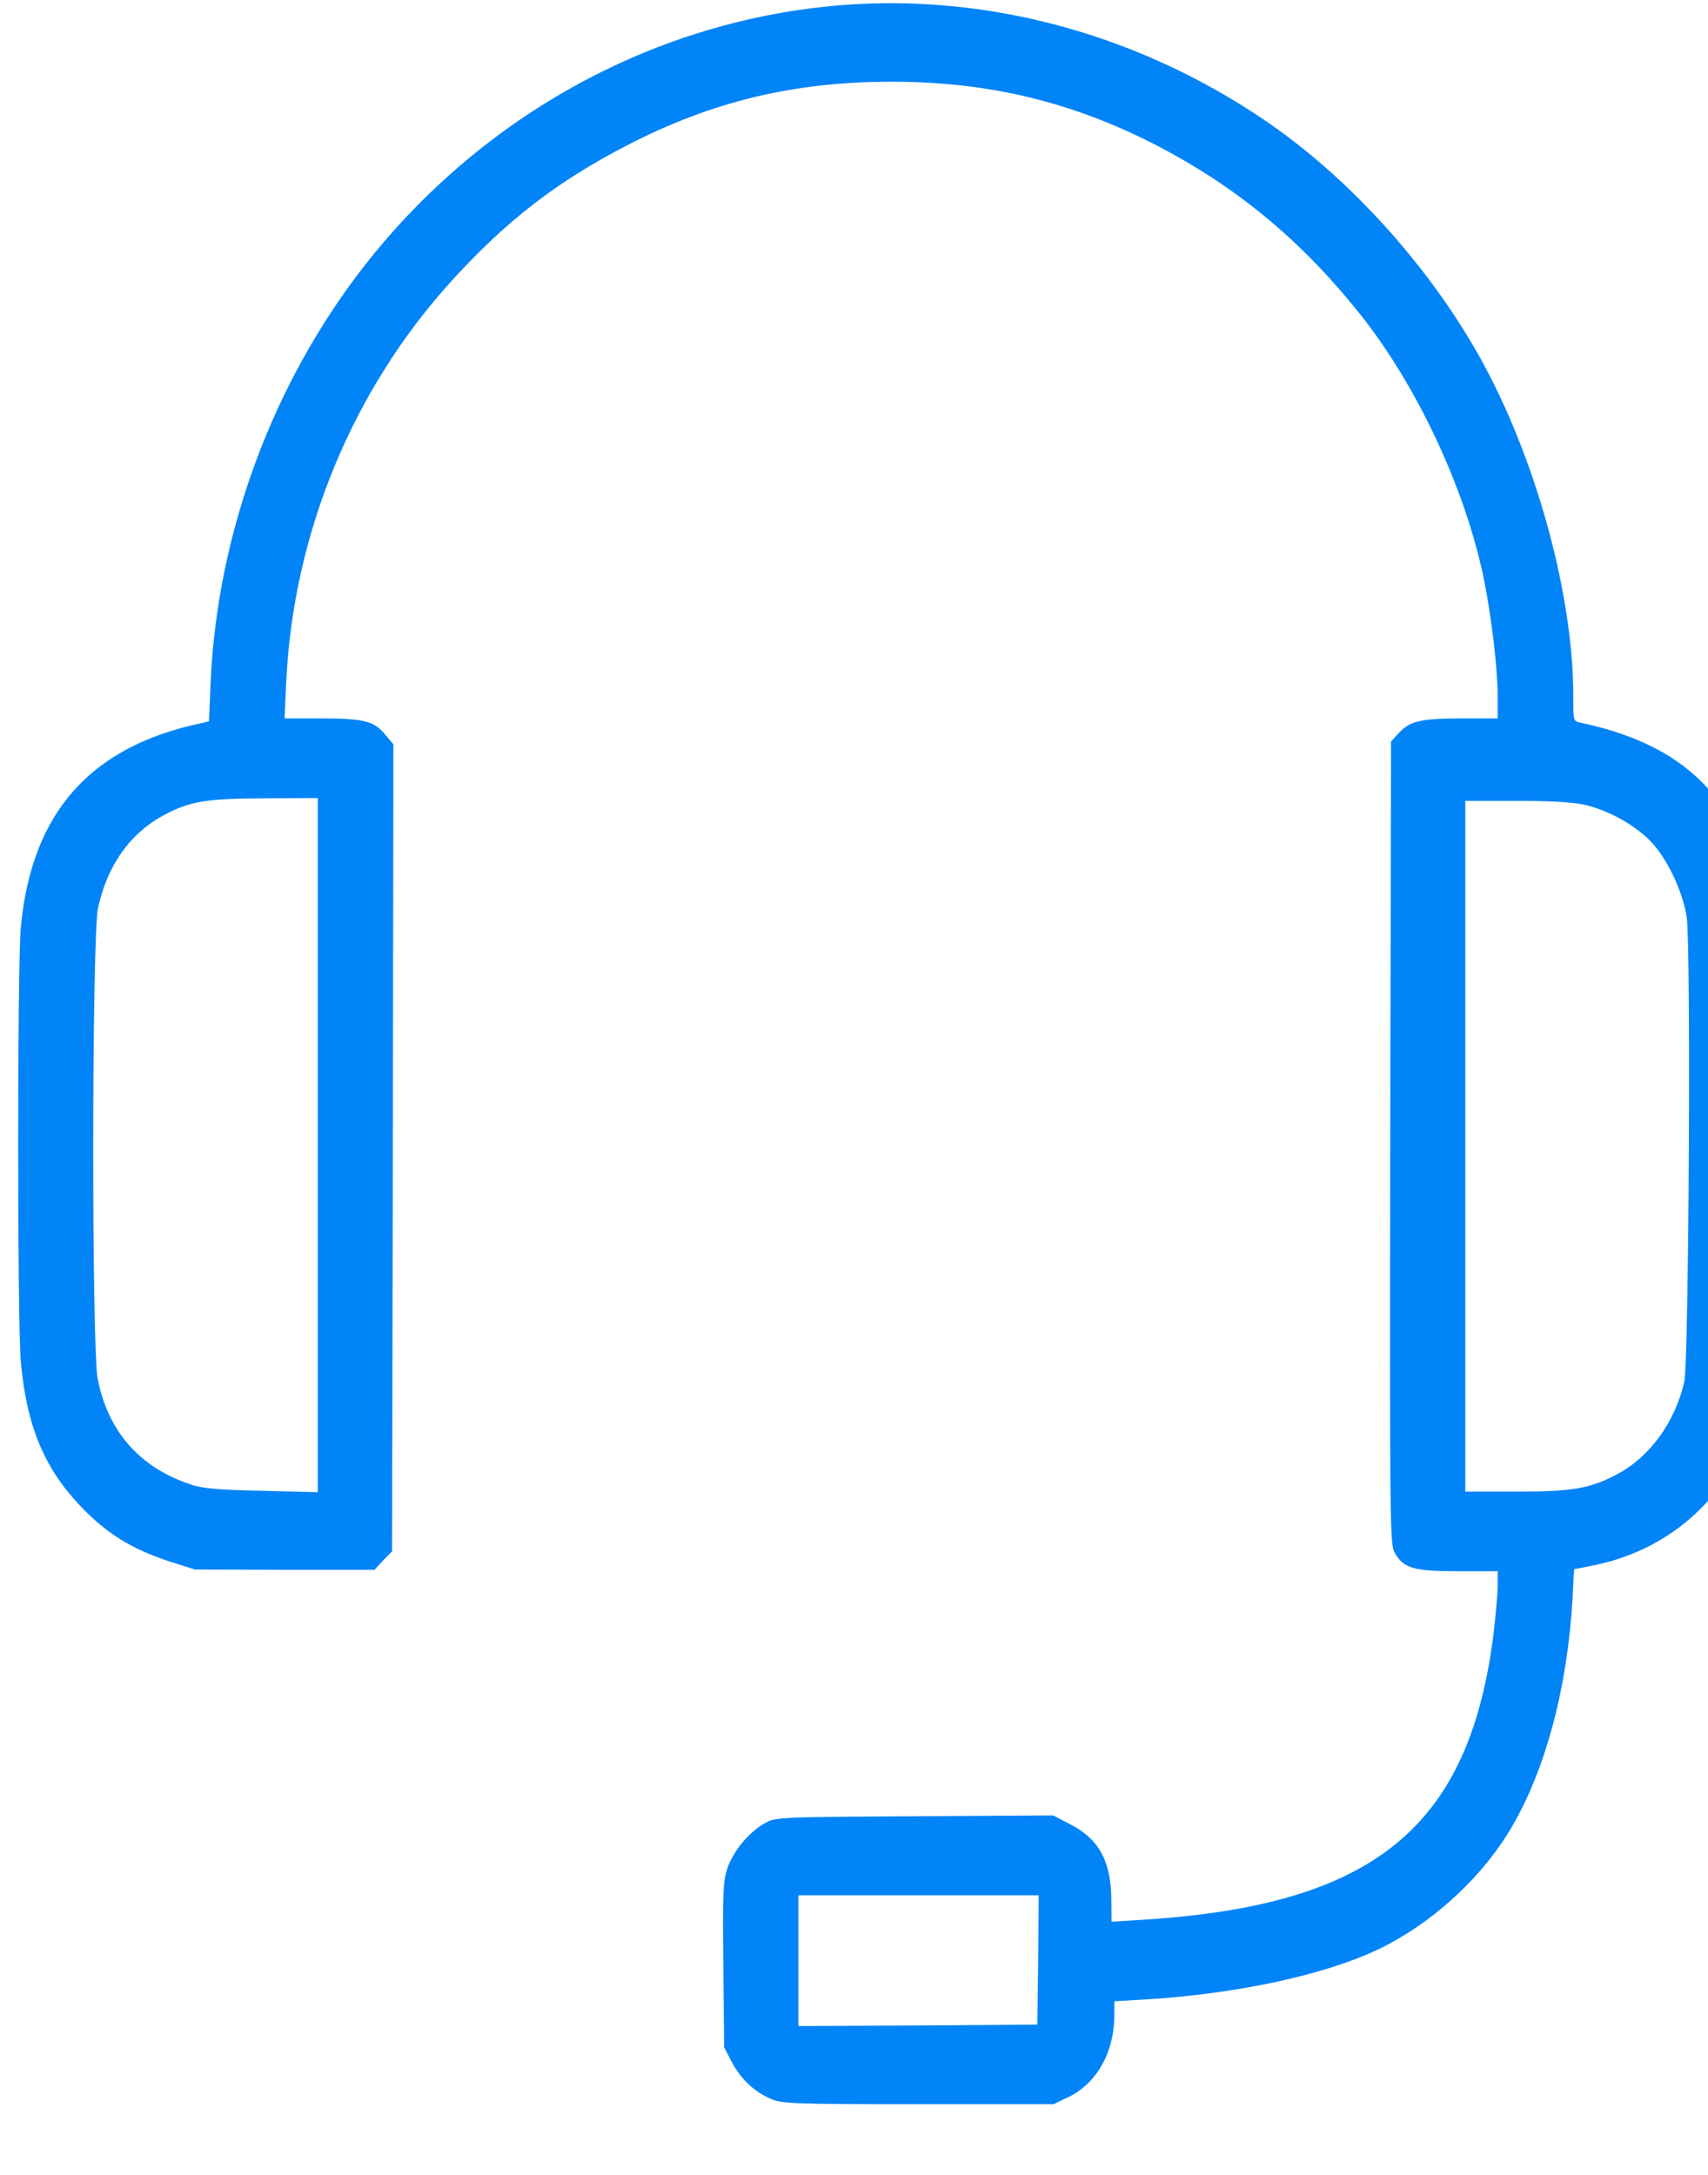 <?xml version="1.0" encoding="utf-8"?>
<svg viewBox="374.88 -103.383 120.194 153.017" xmlns="http://www.w3.org/2000/svg" xmlns:bx="https://boxy-svg.com">
  <g transform="matrix(0.019, -0, 0, -0.02, 366.084, 49.567)" fill="#000000" stroke="none" style="" bx:origin="-2.176964 2.363605">
    <path d="M3588 7630 c-691 -50 -1336 -384 -1775 -917 -341 -415 -545 -940 -570 -1466 l-6 -137 -26 -6 c-414 -82 -632 -316 -671 -720 -13 -133 -13 -1390 0 -1526 21 -225 86 -374 220 -508 98 -98 190 -152 335 -197 l90 -27 332 -1 333 0 32 33 33 32 3 1420 2 1419 -31 35 c-41 47 -78 56 -238 56 l-134 0 6 128 c26 524 246 1030 617 1416 201 209 388 346 645 472 315 155 619 224 980 224 360 0 669 -71 982 -224 297 -147 534 -333 751 -591 213 -253 392 -617 461 -935 28 -132 51 -316 51 -411 l0 -79 -132 0 c-154 0 -193 -9 -234 -51 l-29 -30 -3 -1412 c-2 -1368 -1 -1413 17 -1443 33 -54 71 -64 235 -64 l146 0 0 -49 c0 -28 -7 -103 -15 -168 -89 -684 -443 -958 -1297 -1009 l-118 -7 -1 79 c-1 133 -46 212 -151 263 l-64 32 -514 -3 c-506 -3 -516 -3 -555 -25 -59 -31 -119 -101 -139 -161 -15 -44 -17 -89 -14 -339 l3 -288 29 -53 c34 -60 83 -104 148 -130 39 -15 91 -17 543 -17 l500 0 53 24 c106 48 172 158 172 288 l0 50 123 7 c355 21 695 94 891 193 185 93 357 248 458 413 126 204 206 491 225 801 l6 106 64 12 c279 51 497 230 584 477 52 149 52 149 56 924 5 900 -1 978 -93 1165 -105 215 -288 339 -586 400 -28 5 -28 5 -28 93 0 380 -155 891 -378 1245 -189 302 -466 586 -752 773 -470 307 -1026 453 -1572 414z m-1948 -4011 l0 -1221 -207 5 c-159 3 -221 8 -263 22 -188 59 -306 185 -345 370 -23 109 -22 1555 1 1658 34 150 119 264 246 328 96 48 153 57 371 58 l197 1 0 -1221z m4698 1196 c84 -20 174 -67 233 -122 63 -59 123 -176 139 -271 16 -99 8 -1566 -9 -1637 -36 -143 -128 -263 -249 -324 -99 -50 -164 -61 -374 -61 l-188 0 0 1215 0 1215 193 0 c134 0 211 -5 255 -15z m-2030 -4062 l-3 -228 -442 -3 -443 -2 0 230 0 230 445 0 445 0 -2 -227z" style="fill: rgb(0, 132, 247);"/>
  </g>
</svg>